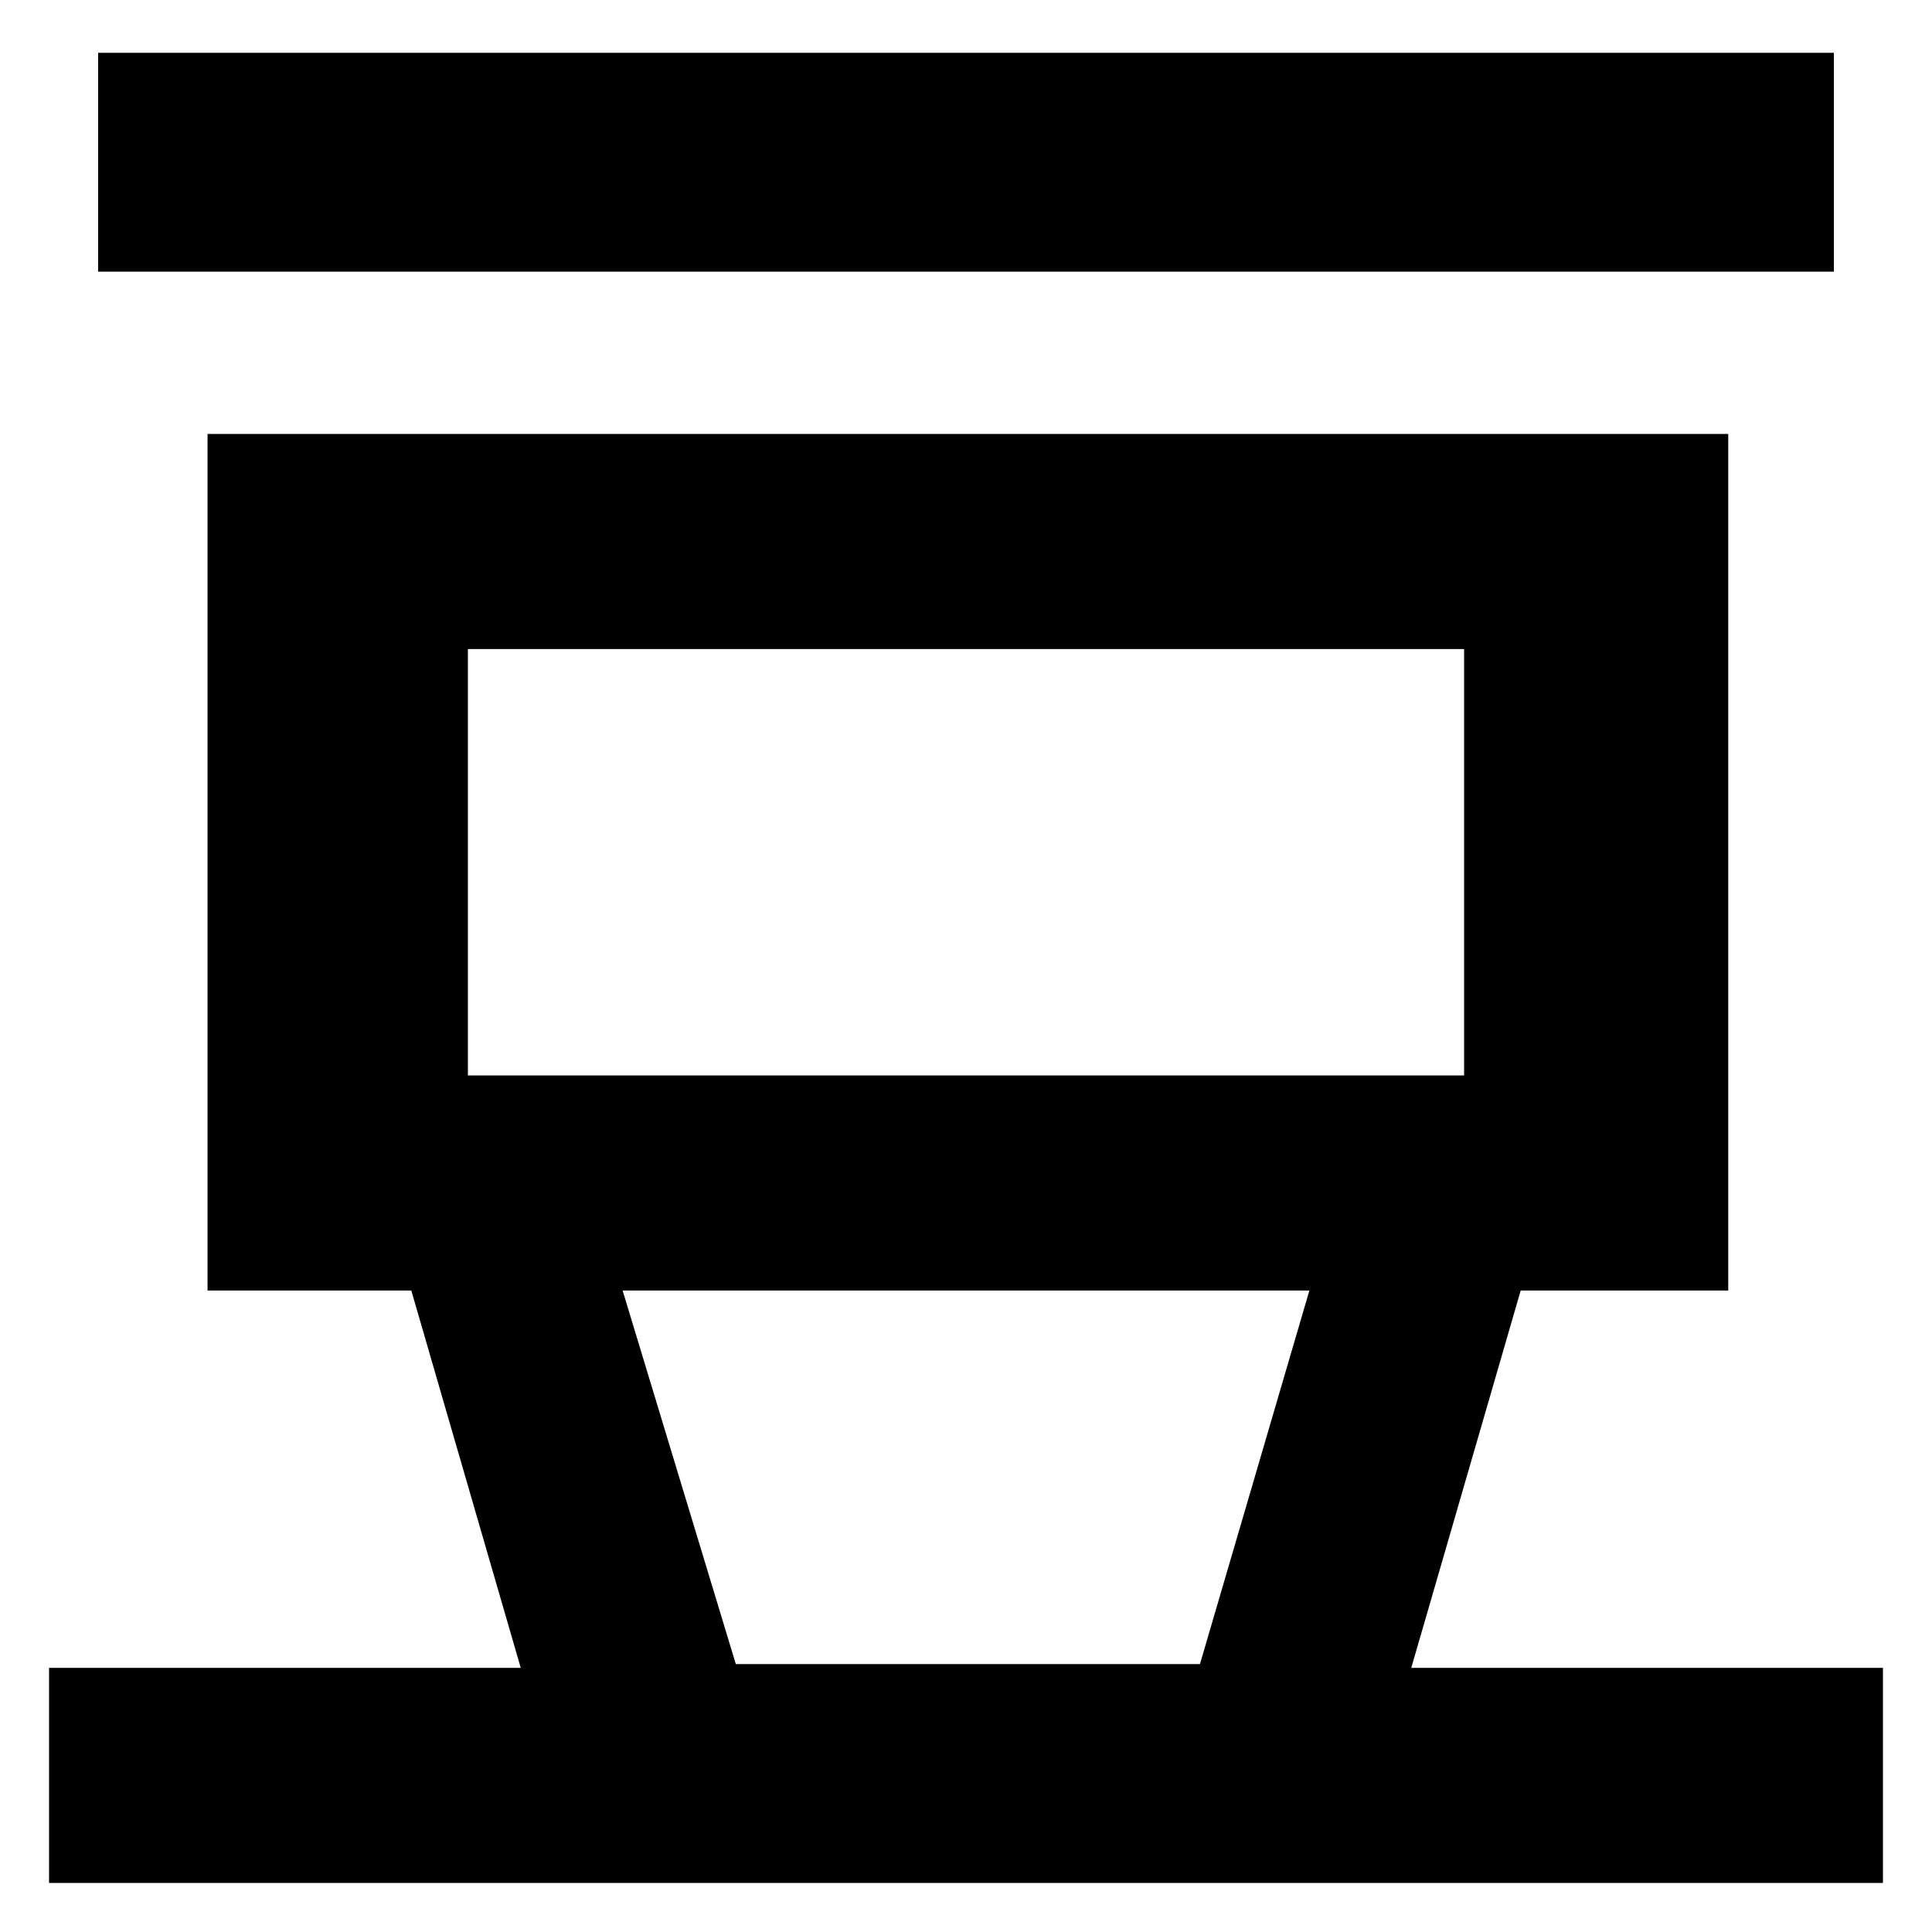 <svg xmlns="http://www.w3.org/2000/svg" viewBox="0 0 512 512"><path d="M347 342H165l30 99h123zm-223-57h264V172H124v113zm375 157v57H13v-57h125l-29-100H55V115h403v227h-55l-29 100h125zM26 14h460v58H26V14z"/></svg>